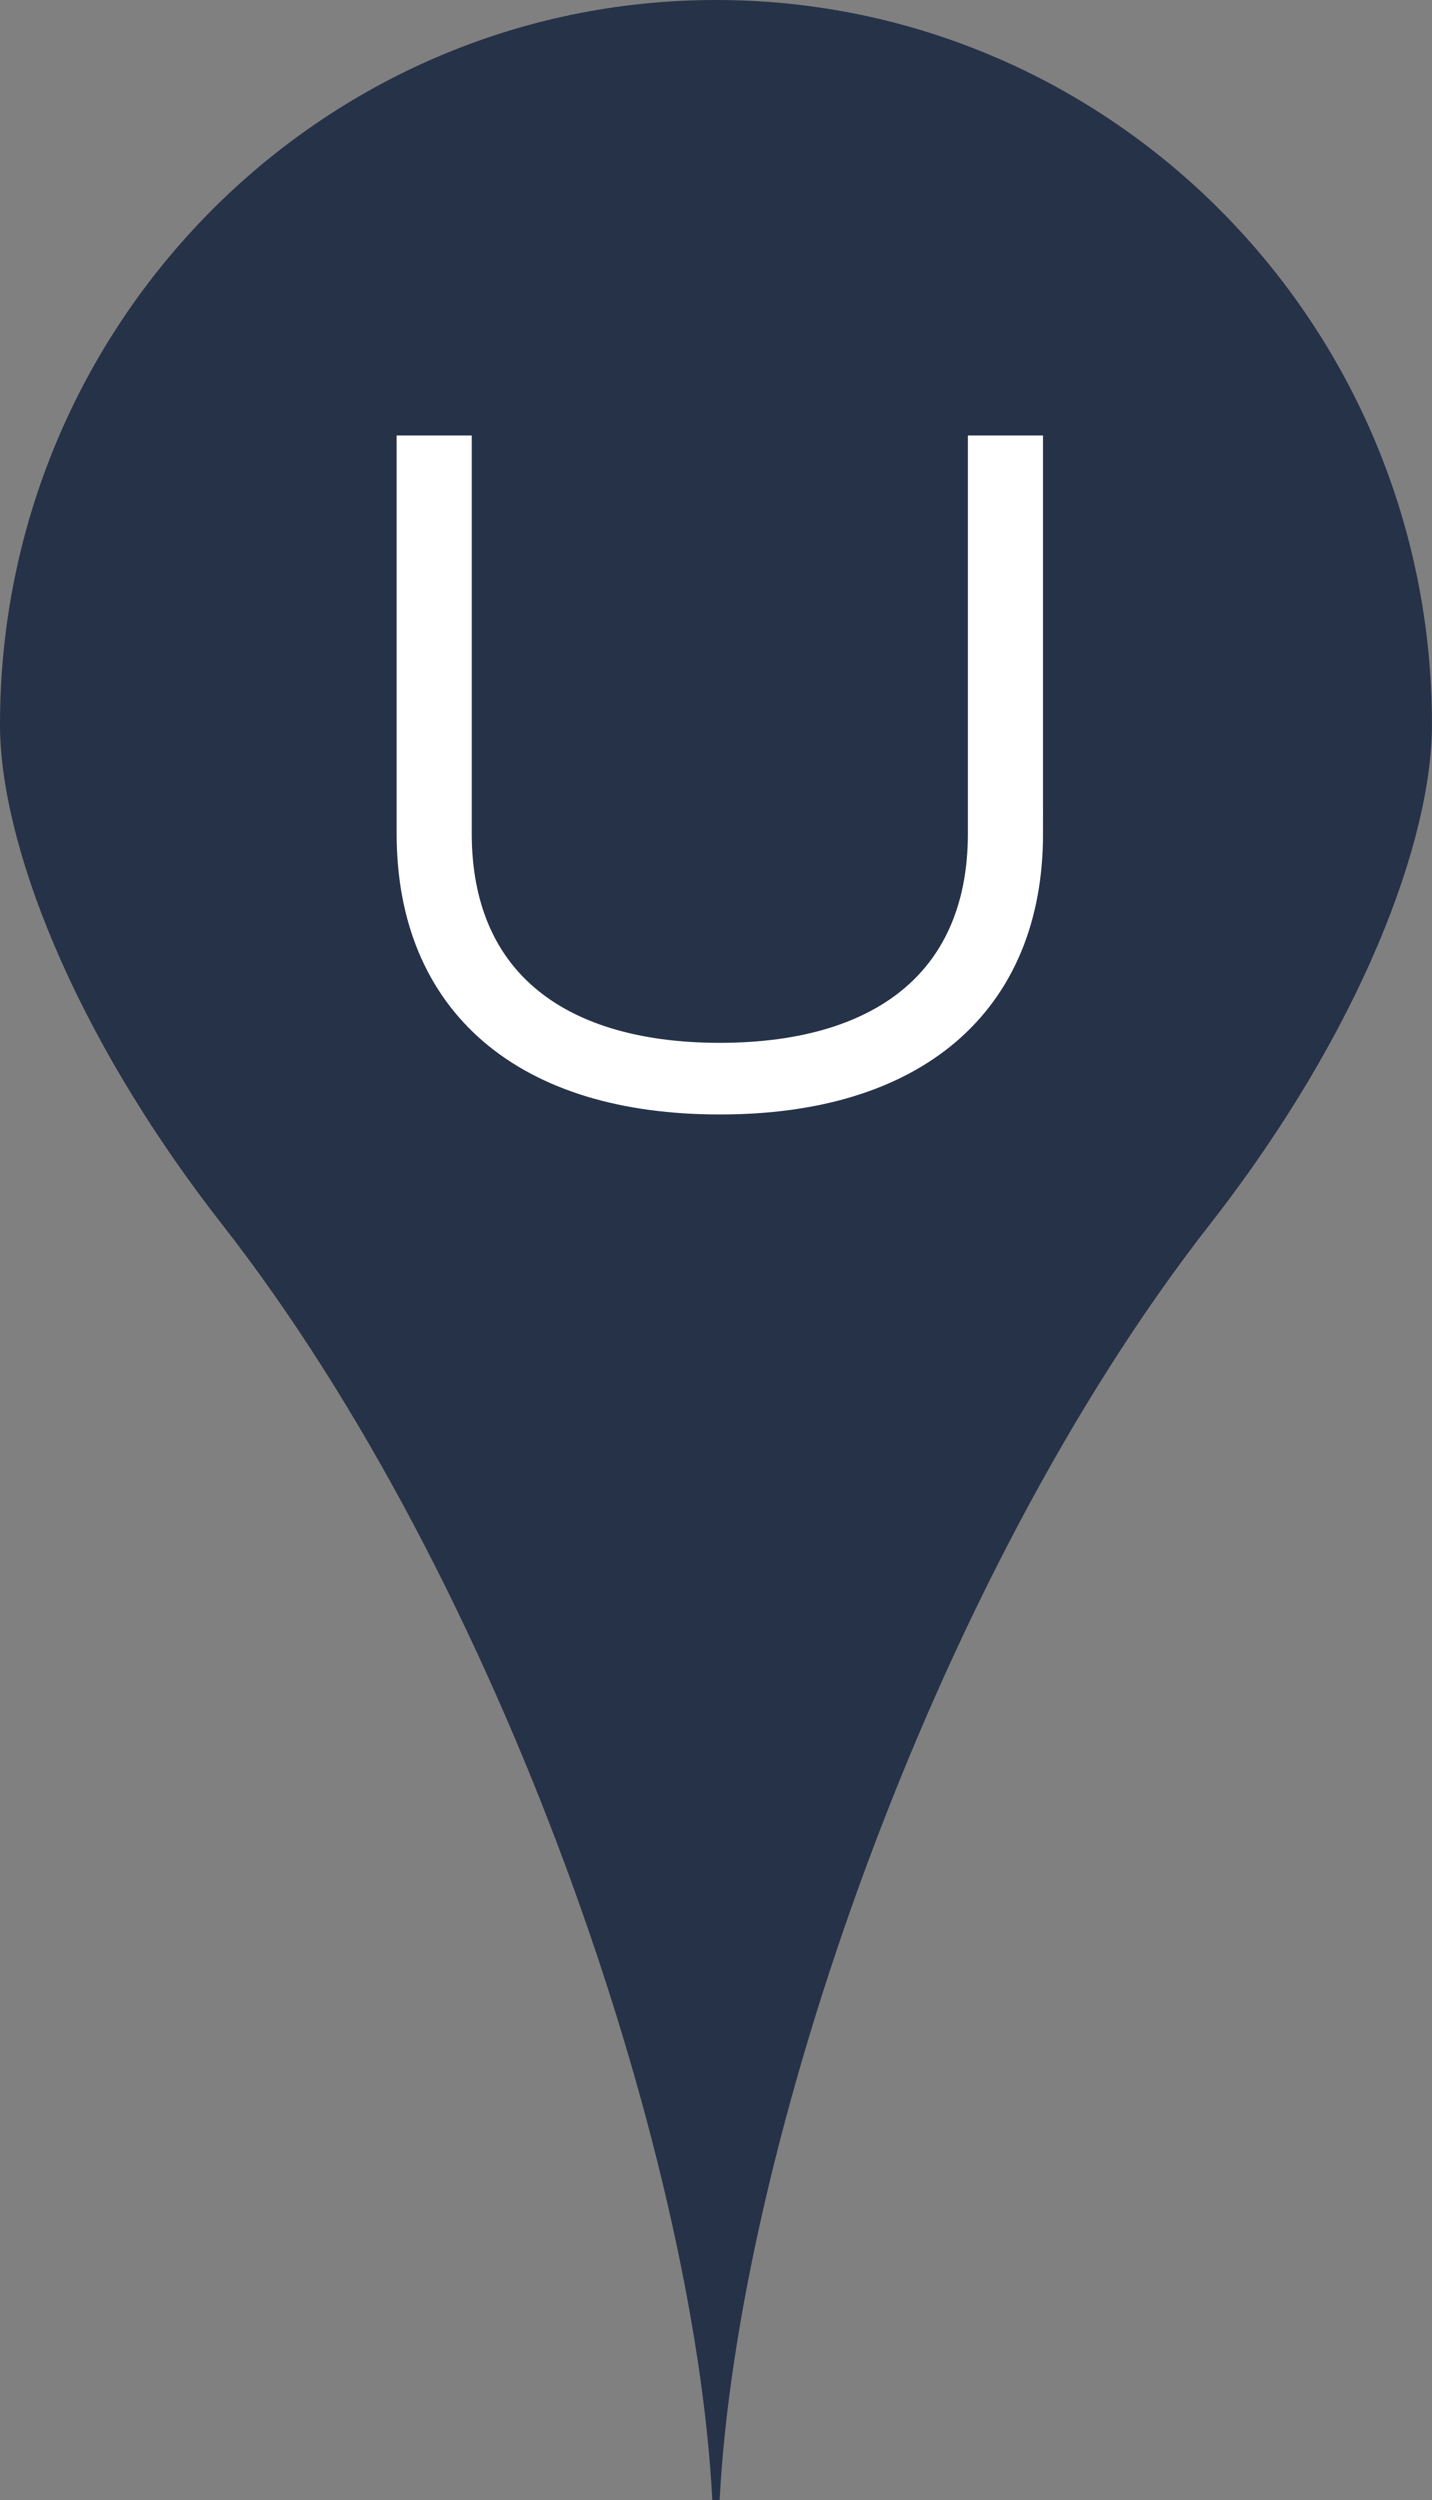 <?xml version="1.0" encoding="iso-8859-1"?>
<!-- Generator: Adobe Illustrator 16.0.4, SVG Export Plug-In . SVG Version: 6.00 Build 0)  -->
<!DOCTYPE svg PUBLIC "-//W3C//DTD SVG 1.1//EN" "http://www.w3.org/Graphics/SVG/1.1/DTD/svg11.dtd">
<svg version="1.1" id="Livello_1" xmlns="http://www.w3.org/2000/svg" xmlns:xlink="http://www.w3.org/1999/xlink" x="0px" y="0px"
	 width="39.963px" height="69.764px" viewBox="0 0 39.963 69.764" style="enable-background:new 0 0 39.963 69.764;"
	 xml:space="preserve">
<rect x="0" y="0" width="39.963" height="69.764" fill="#808080" stroke="none"/>
<g>
	<path style="fill:#263248;" d="M20.083,69.764c0.502-9.761,5.881-25.616,13.677-35.594c4.247-5.438,6.202-10.736,6.202-13.951
		C39.963,9.053,31.017,0,19.981,0l0,0C8.946,0,0,9.053,0,20.219c0,3.214,1.954,8.513,6.202,13.951
		c7.796,9.978,13.175,25.833,13.677,35.594H20.083z"/>
	<path style="display:none;" d="M20.81,70.529h-1.656l-0.038-0.725c-0.484-9.4-5.672-25.124-13.516-35.164
		c-4.692-6.006-6.364-11.387-6.364-14.421c0-11.571,9.306-20.984,20.746-20.984c11.438,0,20.746,9.413,20.746,20.984
		c0,3.034-1.672,8.415-6.364,14.421c-7.844,10.041-13.032,25.764-13.516,35.164L20.81,70.529L20.81,70.529z M19.981,0.765
		c-10.596,0-19.216,8.727-19.216,19.455c0,2.652,1.582,7.773,6.039,13.479c6.664,8.531,11.456,21.074,13.177,30.605
		c1.721-9.531,6.513-22.074,13.177-30.605c4.458-5.706,6.039-10.827,6.039-13.479C39.197,9.491,30.577,0.765,19.981,0.765
		L19.981,0.765z"/>
</g>
<g style="display:none;">
	<path style="display:inline;fill:#FFFFFF;" d="M19.983,9.987c5.943-0.001,11.042,3.438,13.221,8.338l0.509-0.28
		c-2.112-5.367-7.291-8.863-13.729-8.864c-6.441,0.001-11.623,3.5-13.732,8.869l0.509,0.28C8.937,13.427,14.038,9.987,19.983,9.987z
		"/>
	<path style="display:inline;fill:#FFFFFF;" d="M19.983,16.213c3.956,0,7.351,2.29,8.801,5.551l0.339-0.186
		c-1.405-3.572-4.854-5.9-9.14-5.9c-4.289,0-7.738,2.33-9.142,5.904l0.339,0.186C12.63,18.504,16.025,16.213,19.983,16.213z"/>
	<path style="display:inline;fill:#FFFFFF;" d="M19.983,22.407c2.461,0,4.572,1.425,5.475,3.454l0.211-0.116
		c-0.874-2.223-3.021-3.671-5.686-3.671c-2.669,0-4.815,1.45-5.688,3.674l0.21,0.116C15.408,23.833,17.521,22.407,19.983,22.407z"/>
</g>
<path style="fill:#FFFFFF;stroke:#FFFFFF;stroke-width:1.5;stroke-miterlimit:10;" d="M28.358,23.26c0,4.517-3.016,7.088-8.27,7.088
	s-8.269-2.571-8.269-7.088V12.902h0.596V23.26c0,4.193,2.807,6.589,7.672,6.589c4.866,0,7.674-2.396,7.674-6.589V12.902h0.596V23.26
	z"/>
</svg>
